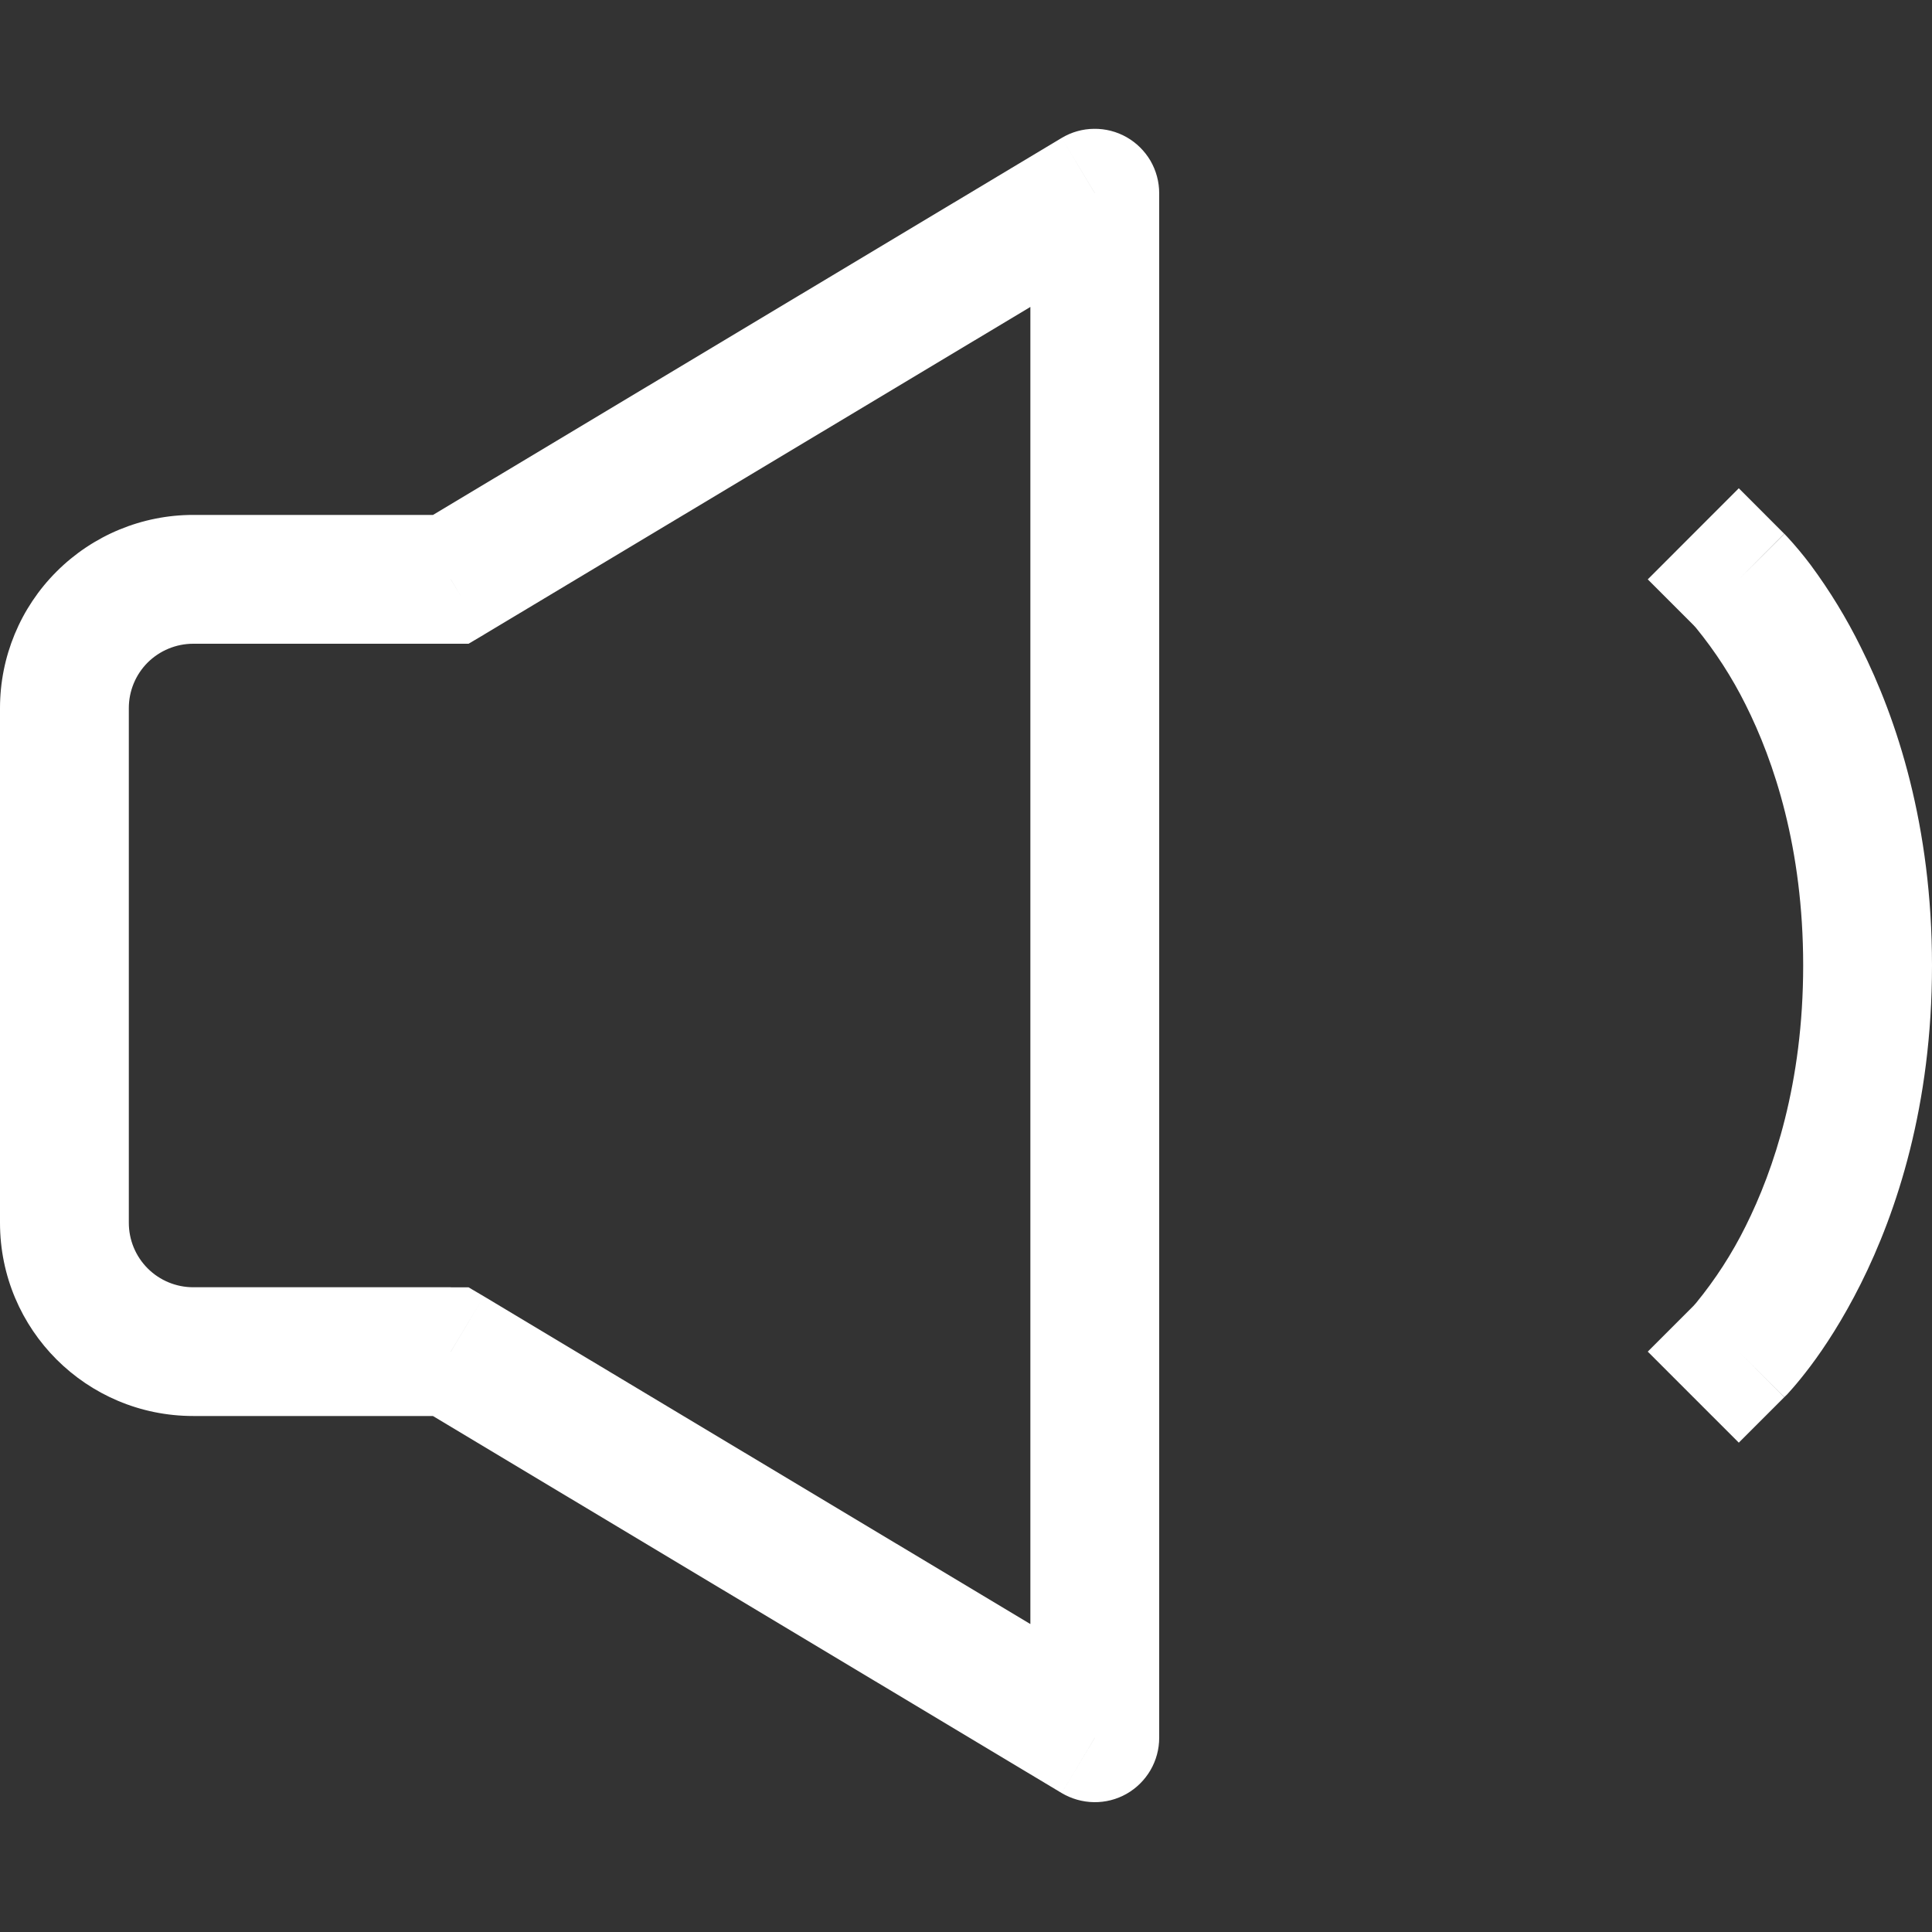 <svg width="25" height="25" viewBox="0 0 25 25" fill="none" xmlns="http://www.w3.org/2000/svg">
<rect x="0" y="0" width="25" height="25" fill="#333333" stroke="none"/>
<g clip-path="url(#clip0_246_10798)">
<path d="M5.833 17.49L6.262 16.775L6.063 16.658H5.833V17.492V17.49ZM5.833 7.497V8.33H6.063L6.263 8.212L5.833 7.497ZM14.167 2.5H15C15 2.353 14.961 2.208 14.887 2.08C14.812 1.953 14.706 1.848 14.578 1.775C14.449 1.702 14.304 1.665 14.157 1.667C14.009 1.668 13.865 1.709 13.738 1.785L14.167 2.5V2.5ZM14.167 22.487L13.738 23.202C13.865 23.277 14.009 23.318 14.157 23.32C14.304 23.322 14.449 23.285 14.578 23.212C14.706 23.139 14.812 23.034 14.887 22.906C14.961 22.779 15 22.634 15 22.487H14.167ZM23.088 6.907L22.5 6.318L21.322 7.497L21.912 8.087L23.088 6.907V6.907ZM21.912 16.9L21.322 17.49L22.5 18.668L23.088 18.08L21.912 16.9V16.9ZM5.833 16.657H2.5V18.323H5.833V16.657ZM2.5 16.657C2.279 16.657 2.067 16.569 1.911 16.413C1.754 16.256 1.667 16.044 1.667 15.823H0C0 17.207 1.12 18.323 2.5 18.323V16.657ZM1.667 15.823V9.163H0V15.827H1.667V15.823ZM1.667 9.162C1.667 8.941 1.755 8.729 1.911 8.573C2.068 8.418 2.279 8.33 2.5 8.33V6.663C1.837 6.663 1.201 6.927 0.732 7.396C0.263 7.864 0 8.5 0 9.163H1.667V9.162ZM2.5 8.33H5.833V6.663H2.5V8.33ZM6.262 8.212L14.595 3.215L13.738 1.785L5.405 6.782L6.262 8.212V8.212ZM13.333 2.5V22.487H15V2.5H13.333ZM14.595 21.772L6.262 16.775L5.405 18.205L13.738 23.202L14.595 21.772V21.772ZM22.5 7.497C21.912 8.087 21.91 8.087 21.91 8.085C21.909 8.084 21.908 8.083 21.907 8.082L21.912 8.087L21.945 8.123C22.196 8.43 22.412 8.764 22.588 9.118C22.955 9.85 23.333 10.972 23.333 12.493H25C25 10.683 24.547 9.308 24.078 8.373C23.894 8 23.676 7.643 23.428 7.308C23.334 7.183 23.233 7.062 23.127 6.947L23.103 6.922L23.095 6.913L23.092 6.91L23.09 6.908L22.5 7.497V7.497ZM23.333 12.493C23.333 14.015 22.953 15.137 22.588 15.868C22.412 16.223 22.196 16.557 21.945 16.863C21.934 16.876 21.923 16.888 21.912 16.9L21.907 16.905L21.908 16.903L21.91 16.902L22.5 17.49C23.088 18.08 23.09 18.08 23.09 18.078H23.092L23.095 18.073L23.103 18.065L23.127 18.042L23.198 17.962C23.257 17.895 23.335 17.8 23.427 17.678C23.61 17.435 23.845 17.078 24.078 16.613C24.545 15.68 25 14.303 25 12.493H23.333V12.493Z" fill="white"/>
</g>
<defs>
<clipPath id="clip0_246_10798">
<rect width="25" height="25" fill="white"/>
</clipPath>
</defs>
</svg>
